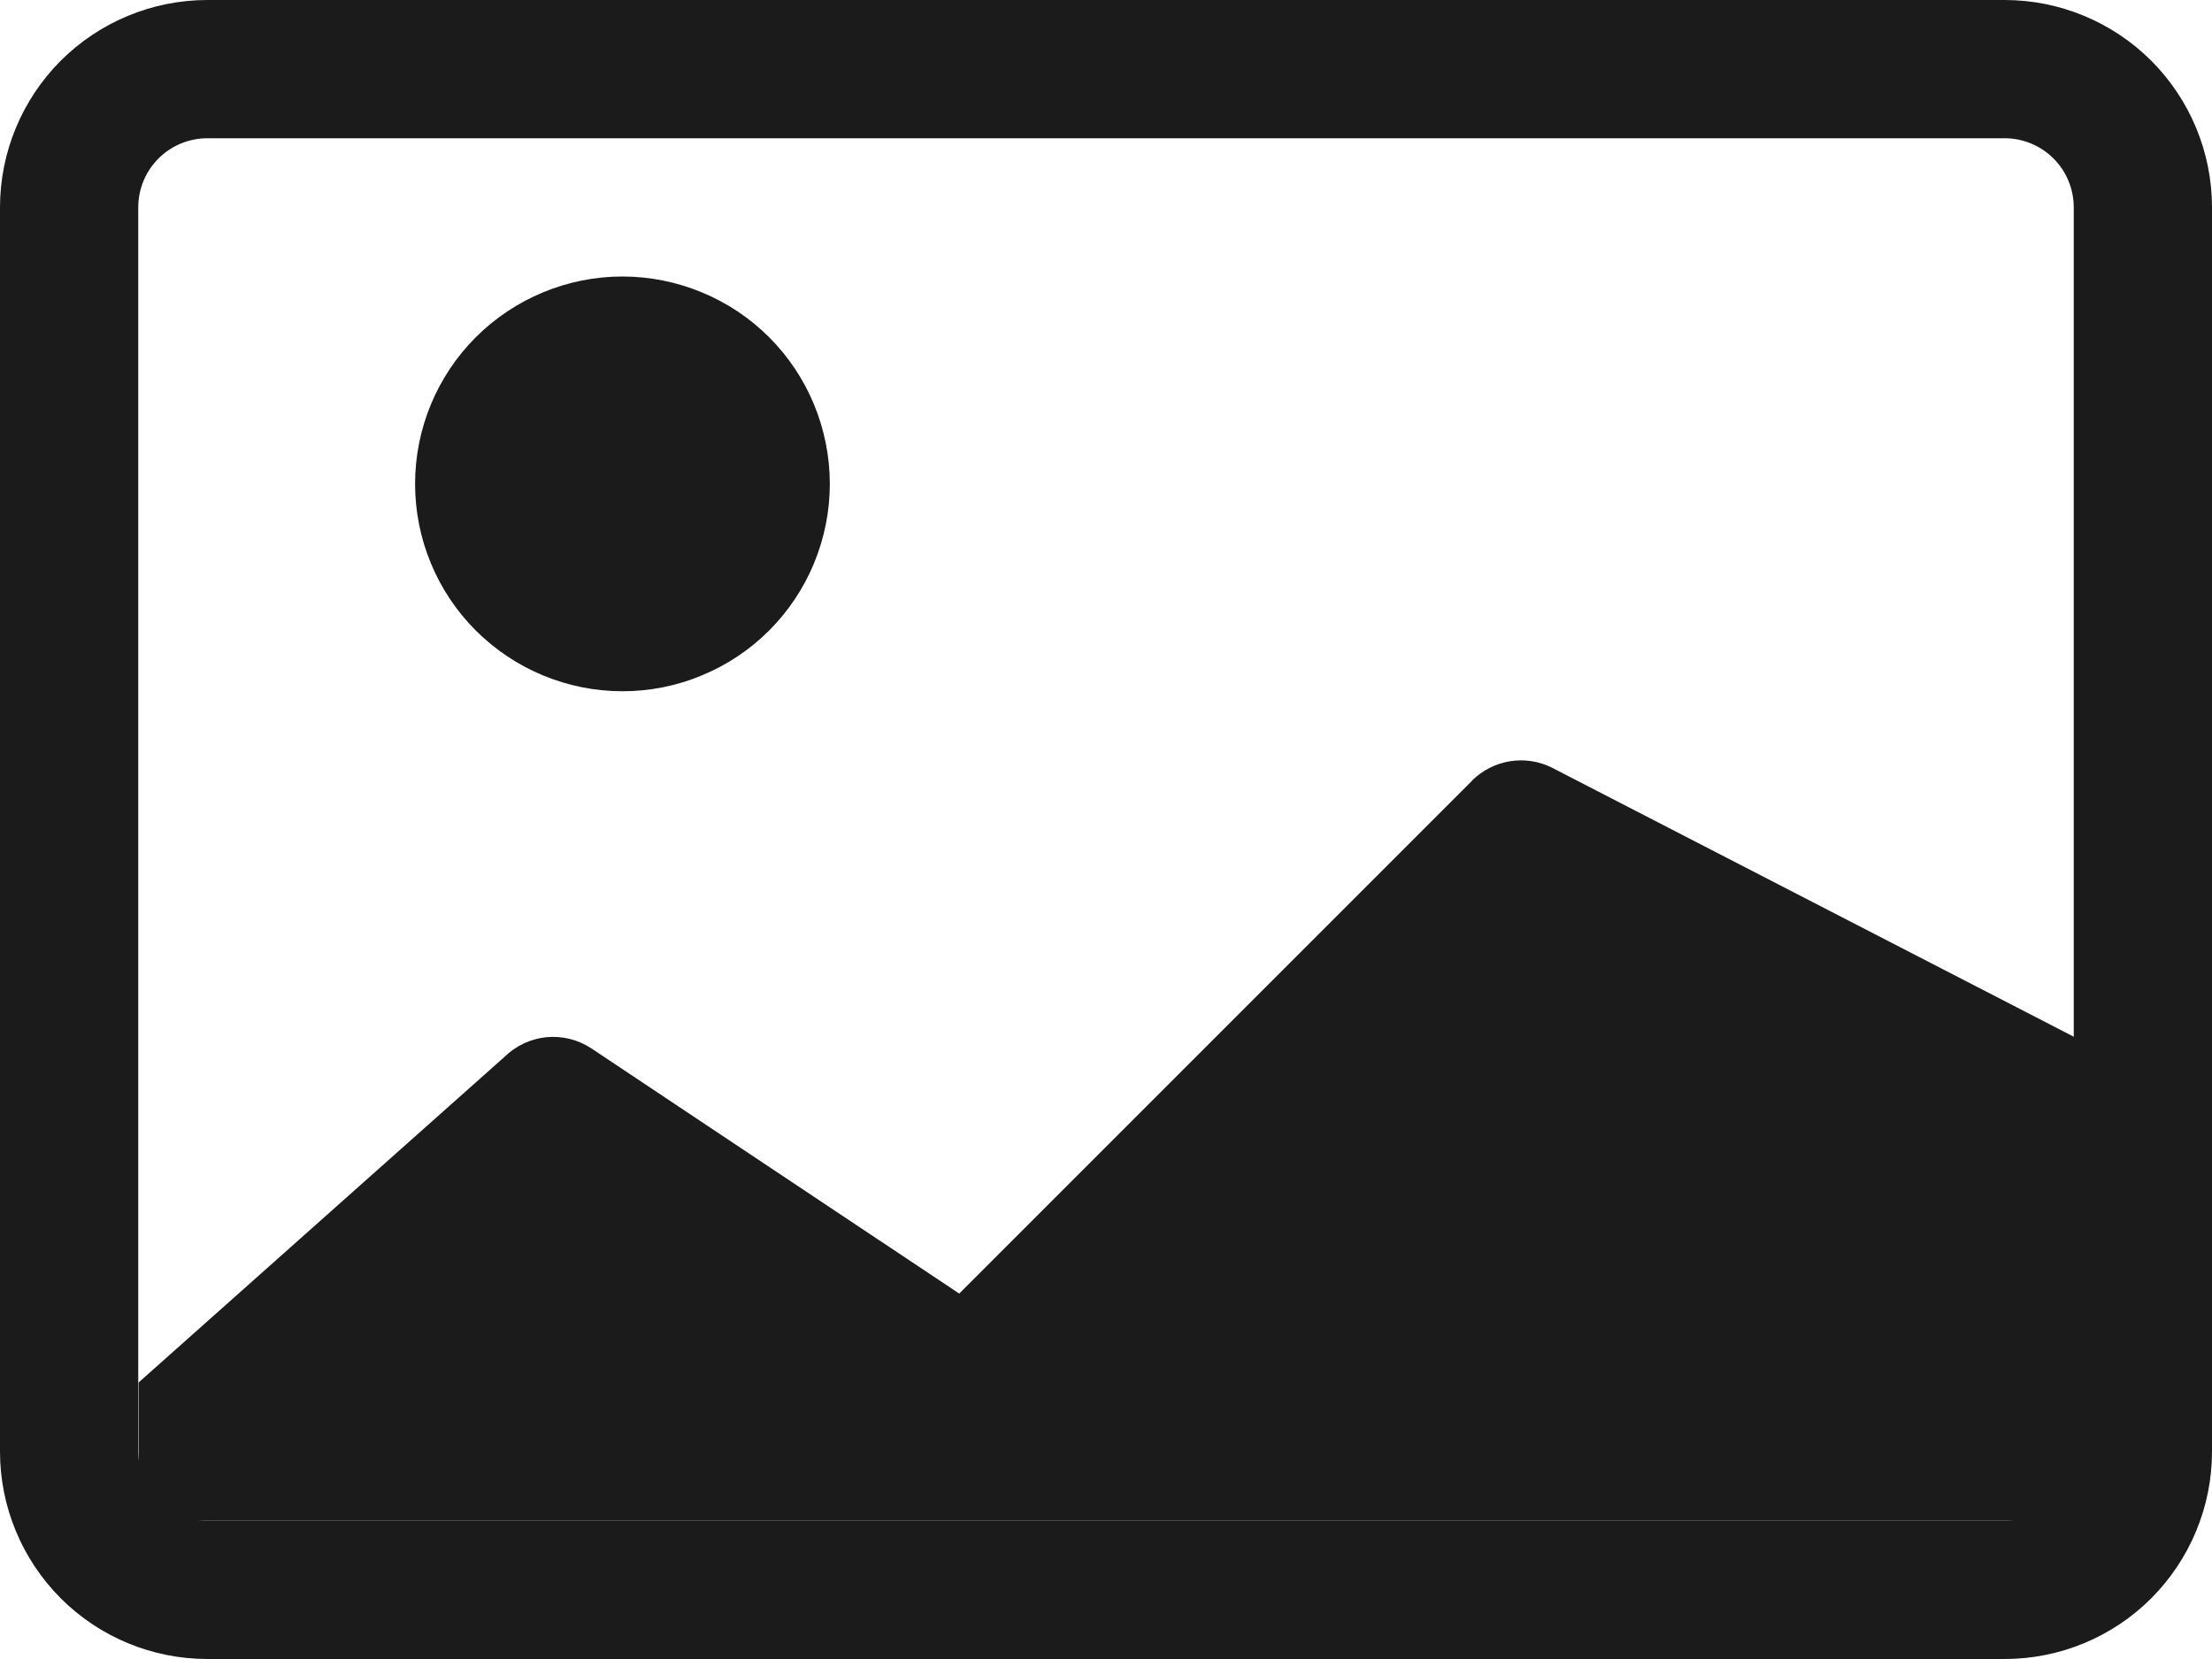 <svg width="20" height="15" viewBox="0 0 20 15" fill="none" xmlns="http://www.w3.org/2000/svg">
  <path fill-rule="evenodd" clip-rule="evenodd" d="M18.125 1.25H1.875C1.709 1.25 1.55 1.316 1.433 1.433C1.316 1.55 1.25 1.709 1.25 1.875V13.125C1.25 13.291 1.316 13.45 1.433 13.567C1.55 13.684 1.709 13.75 1.875 13.75H18.125C18.291 13.75 18.45 13.684 18.567 13.567C18.684 13.45 18.75 13.291 18.75 13.125V1.875C18.75 1.709 18.684 1.55 18.567 1.433C18.45 1.316 18.291 1.25 18.125 1.25ZM1.875 0C1.378 0 0.901 0.198 0.549 0.549C0.198 0.901 0 1.378 0 1.875L0 13.125C0 13.622 0.198 14.099 0.549 14.451C0.901 14.803 1.378 15 1.875 15H18.125C18.622 15 19.099 14.803 19.451 14.451C19.802 14.099 20 13.622 20 13.125V1.875C20 1.378 19.802 0.901 19.451 0.549C19.099 0.198 18.622 0 18.125 0H1.875Z" fill="#1b1b1b"/>
  <path d="M13.31 7.057C13.403 6.965 13.523 6.904 13.652 6.883C13.782 6.862 13.915 6.882 14.032 6.941L18.753 9.375V13.75H1.253V12.5L4.56 9.557C4.663 9.456 4.797 9.392 4.94 9.378C5.084 9.364 5.228 9.4 5.348 9.48L8.673 11.696L13.31 7.059V7.057Z" fill="#1b1b1b"/>
  <path fill-rule="evenodd" clip-rule="evenodd" d="M5.628 6.25C5.874 6.25 6.118 6.202 6.345 6.107C6.573 6.013 6.78 5.875 6.954 5.701C7.128 5.527 7.266 5.32 7.36 5.093C7.454 4.865 7.503 4.621 7.503 4.375C7.503 4.129 7.454 3.885 7.36 3.657C7.266 3.43 7.128 3.223 6.954 3.049C6.78 2.875 6.573 2.737 6.345 2.643C6.118 2.549 5.874 2.5 5.628 2.5C5.131 2.5 4.654 2.698 4.302 3.049C3.95 3.401 3.753 3.878 3.753 4.375C3.753 4.872 3.95 5.349 4.302 5.701C4.654 6.052 5.131 6.25 5.628 6.25V6.25Z" fill="#1b1b1b"/>
</svg>

